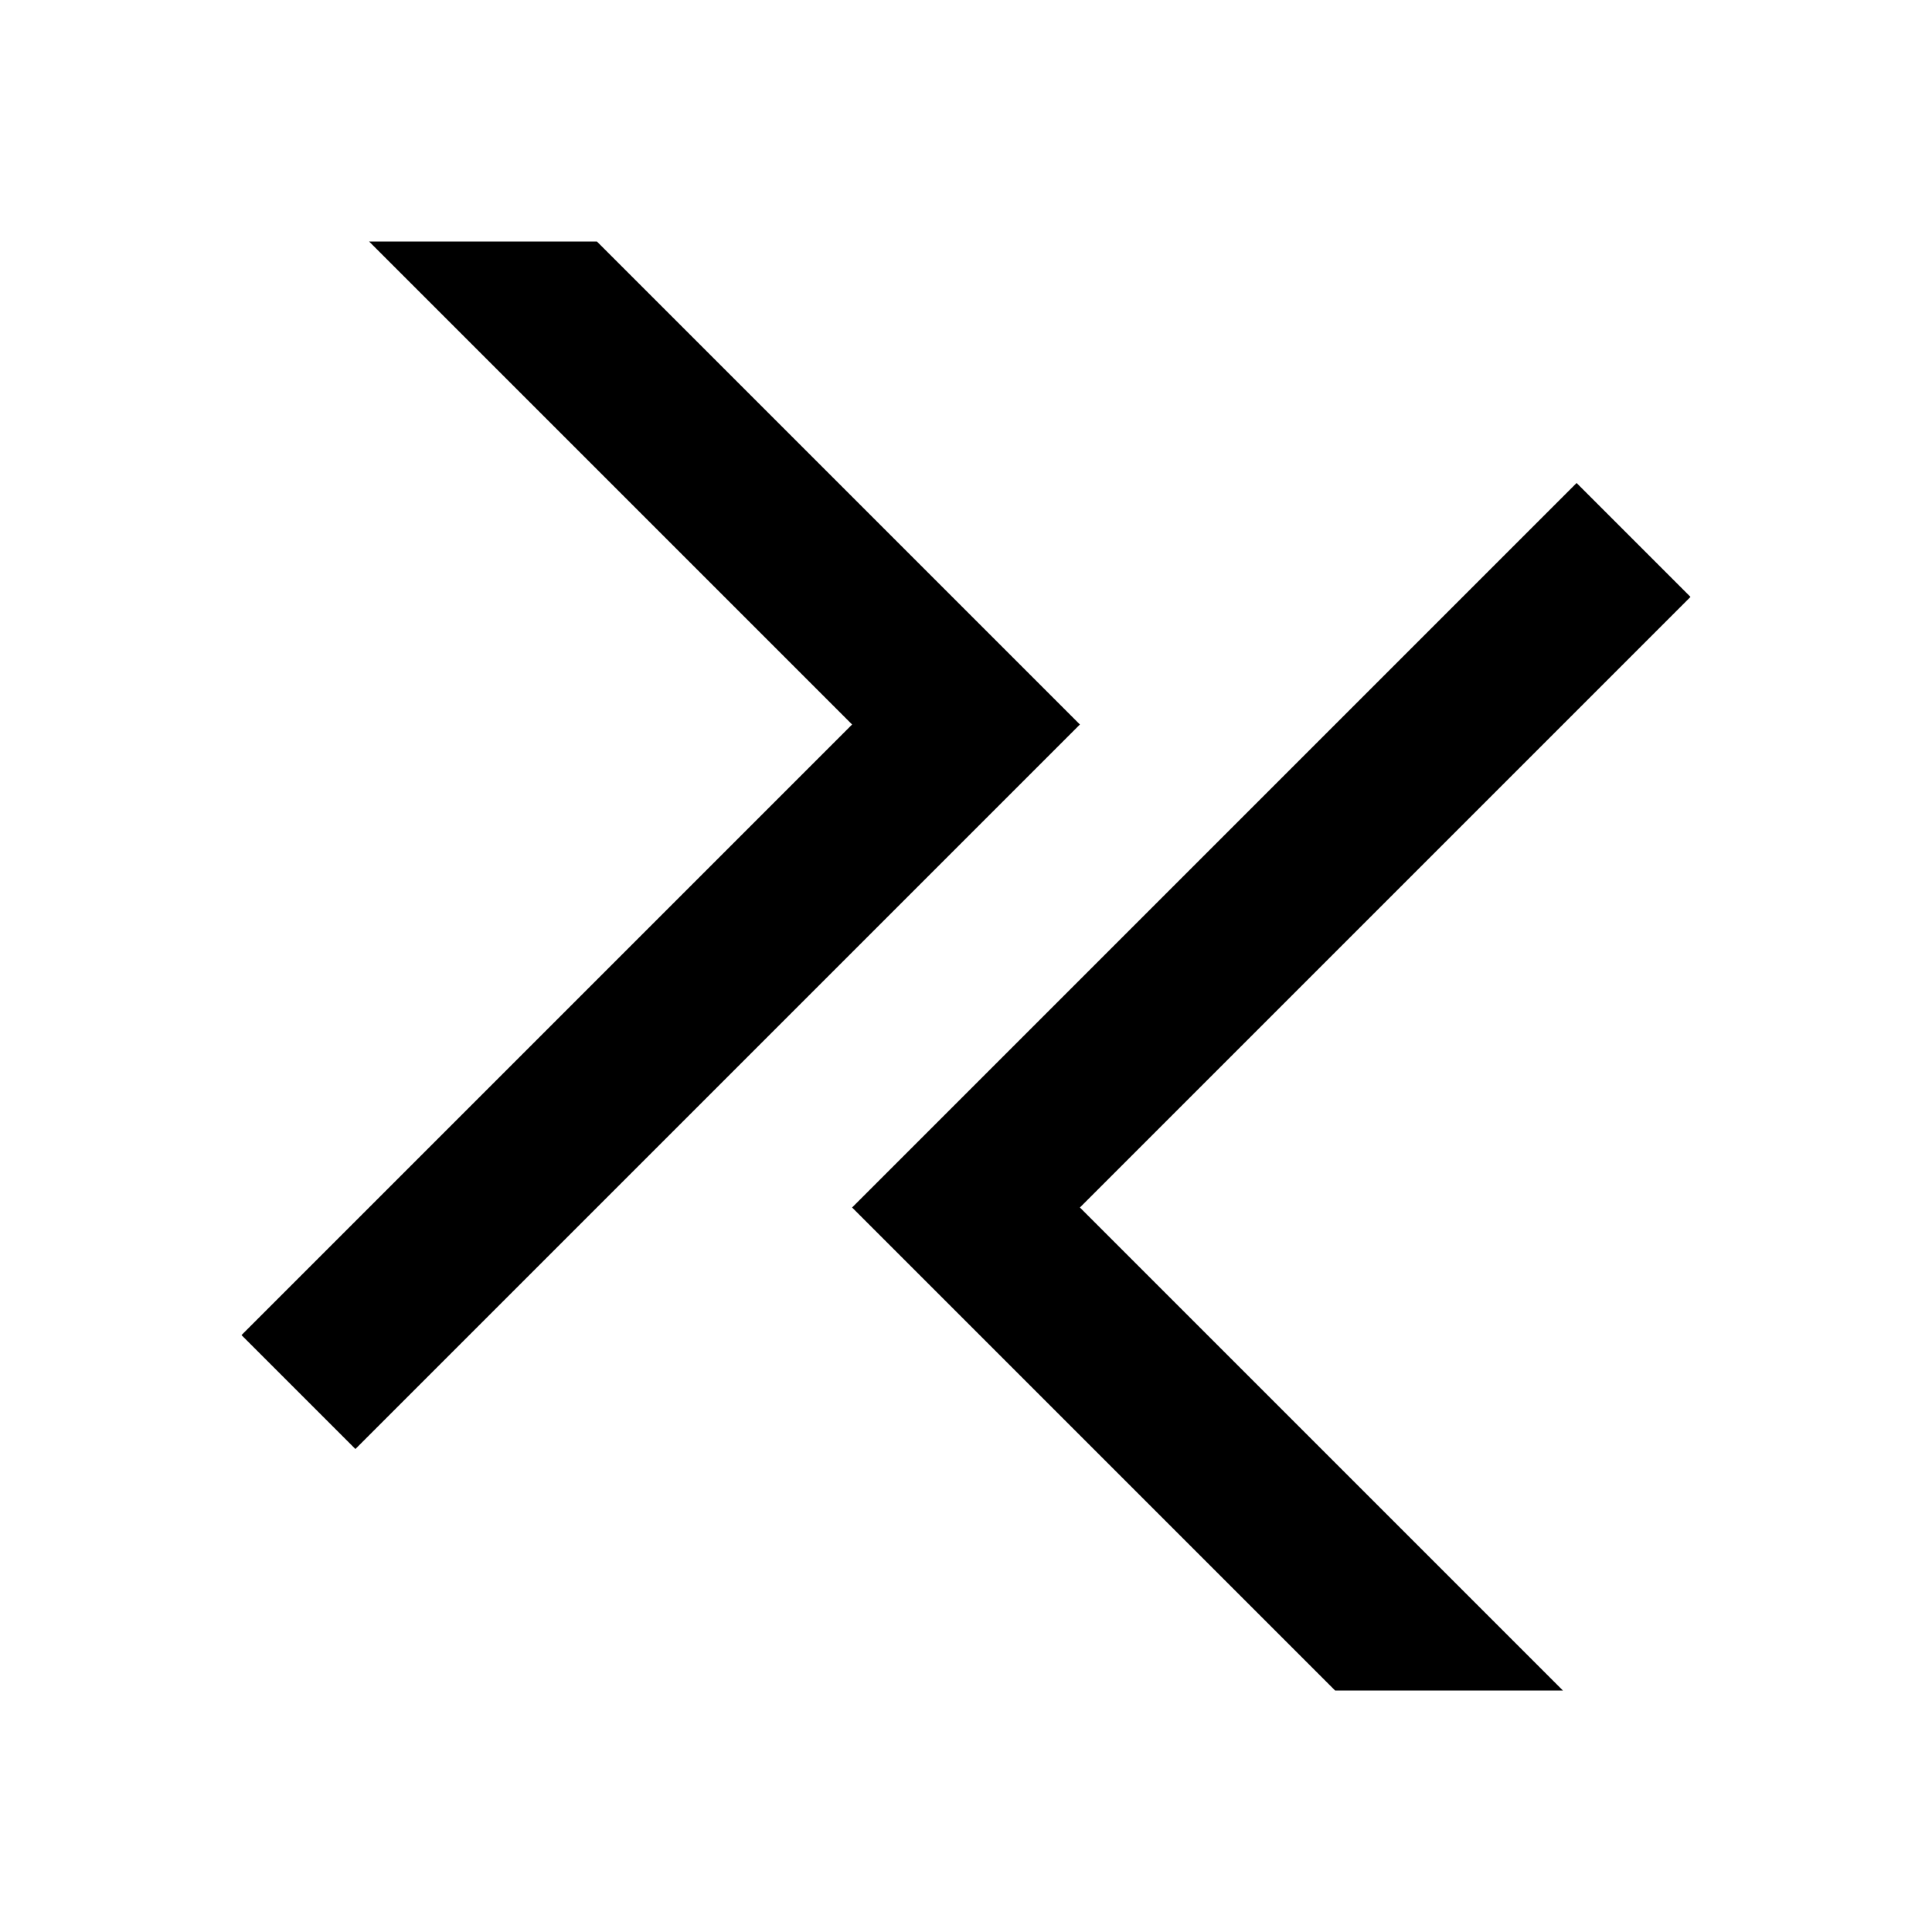 <svg xmlns="http://www.w3.org/2000/svg" viewBox="0 0 48 48"><rect width="48" height="48" style="fill:none"/><path d="M8.83,36,6,33.17,21.17,18,9.17,6h5.66l12,12Zm12.34-6,12,12h5.66l-12-12L42,14.83,39.17,12Z"/></svg>